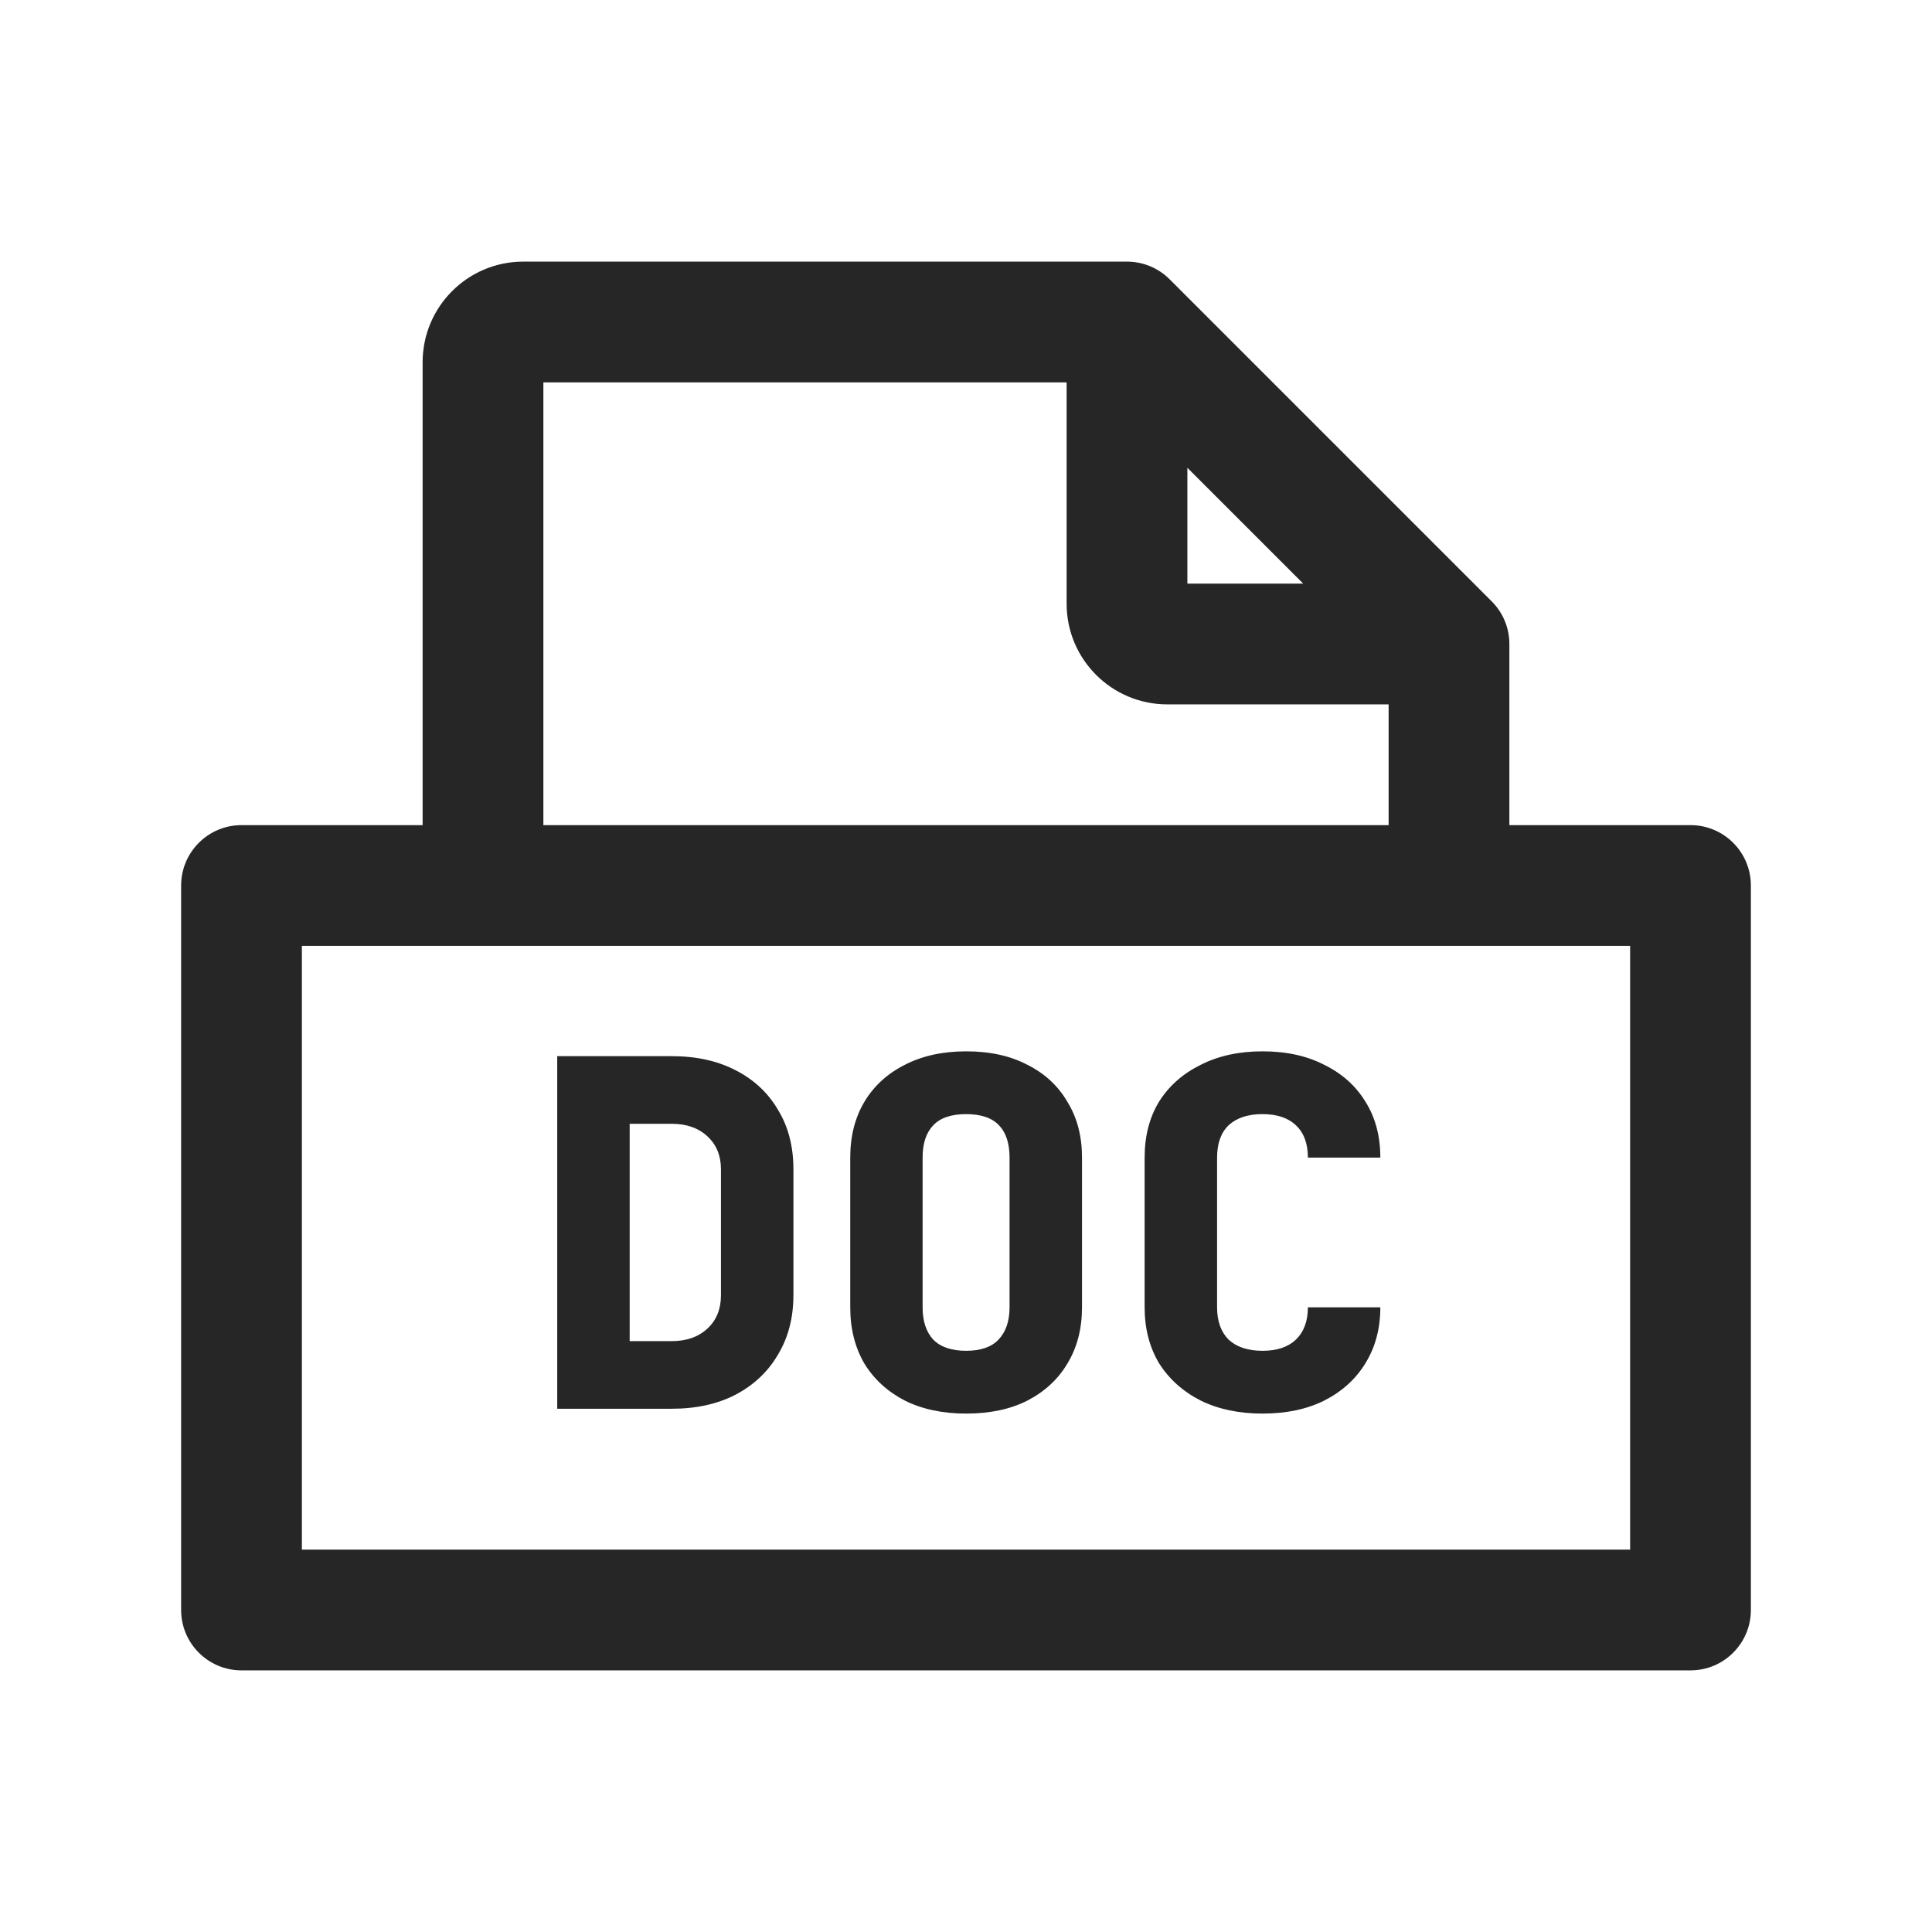 <svg width="24" height="24" viewBox="0 0 24 24" fill="none" xmlns="http://www.w3.org/2000/svg">
<path fill-rule="evenodd" clip-rule="evenodd" d="M6.5 3.25C5.81 3.25 5.25 3.81 5.25 4.5V10.25H3C2.586 10.25 2.25 10.586 2.25 11V20C2.25 20.414 2.586 20.75 3 20.75H21C21.414 20.75 21.75 20.414 21.75 20V11C21.75 10.586 21.414 10.25 21 10.25H18.75V8C18.75 7.801 18.671 7.61 18.53 7.47L14.53 3.47C14.39 3.329 14.199 3.25 14 3.25H6.5ZM17.25 10.25H6.75V4.75H13.25V7.5C13.25 8.19 13.81 8.75 14.5 8.75H17.25V10.25ZM16.189 7.25L14.75 5.811V7.25H16.189ZM3.75 11.75V19.25H20.25V11.75H3.75ZM12.002 17.56C11.71 17.56 11.456 17.506 11.239 17.398C11.024 17.286 10.855 17.132 10.736 16.936C10.62 16.736 10.562 16.504 10.562 16.24V14.38C10.562 14.116 10.62 13.886 10.736 13.69C10.855 13.49 11.024 13.336 11.239 13.228C11.456 13.116 11.71 13.06 12.002 13.06C12.297 13.06 12.552 13.116 12.764 13.228C12.979 13.336 13.146 13.49 13.261 13.69C13.382 13.886 13.441 14.116 13.441 14.38V16.24C13.441 16.504 13.382 16.736 13.261 16.936C13.146 17.132 12.979 17.286 12.764 17.398C12.552 17.506 12.297 17.56 12.002 17.56ZM12.002 16.78C12.181 16.78 12.316 16.734 12.403 16.642C12.495 16.546 12.541 16.412 12.541 16.24V14.38C12.541 14.204 12.498 14.07 12.409 13.978C12.322 13.886 12.185 13.84 12.002 13.84C11.818 13.84 11.681 13.886 11.594 13.978C11.505 14.07 11.461 14.204 11.461 14.38V16.24C11.461 16.412 11.505 16.546 11.594 16.642C11.685 16.734 11.822 16.78 12.002 16.78ZM6.922 17.5V13.12H8.344C8.648 13.12 8.912 13.178 9.136 13.294C9.364 13.41 9.54 13.574 9.664 13.786C9.792 13.994 9.856 14.24 9.856 14.524V16.09C9.856 16.37 9.792 16.616 9.664 16.828C9.54 17.04 9.364 17.206 9.136 17.326C8.912 17.442 8.648 17.5 8.344 17.5H6.922ZM7.822 16.66H8.344C8.528 16.66 8.676 16.608 8.788 16.504C8.9 16.4 8.956 16.262 8.956 16.09V14.524C8.956 14.356 8.9 14.22 8.788 14.116C8.676 14.012 8.528 13.96 8.344 13.96H7.822V16.66ZM14.915 17.398C15.135 17.506 15.391 17.56 15.683 17.56C15.979 17.56 16.235 17.506 16.451 17.398C16.671 17.286 16.841 17.132 16.961 16.936C17.085 16.736 17.147 16.504 17.147 16.24H16.247C16.247 16.412 16.197 16.546 16.097 16.642C16.001 16.734 15.863 16.78 15.683 16.78C15.503 16.78 15.363 16.734 15.263 16.642C15.167 16.546 15.119 16.412 15.119 16.24V14.38C15.119 14.204 15.167 14.07 15.263 13.978C15.363 13.886 15.503 13.84 15.683 13.84C15.863 13.84 16.001 13.886 16.097 13.978C16.197 14.07 16.247 14.204 16.247 14.38H17.147C17.147 14.112 17.085 13.88 16.961 13.684C16.841 13.488 16.671 13.336 16.451 13.228C16.235 13.116 15.979 13.06 15.683 13.06C15.391 13.06 15.135 13.116 14.915 13.228C14.695 13.336 14.523 13.488 14.399 13.684C14.279 13.88 14.219 14.112 14.219 14.38V16.24C14.219 16.504 14.279 16.736 14.399 16.936C14.523 17.132 14.695 17.286 14.915 17.398Z" fill="#262626"/>
</svg>

